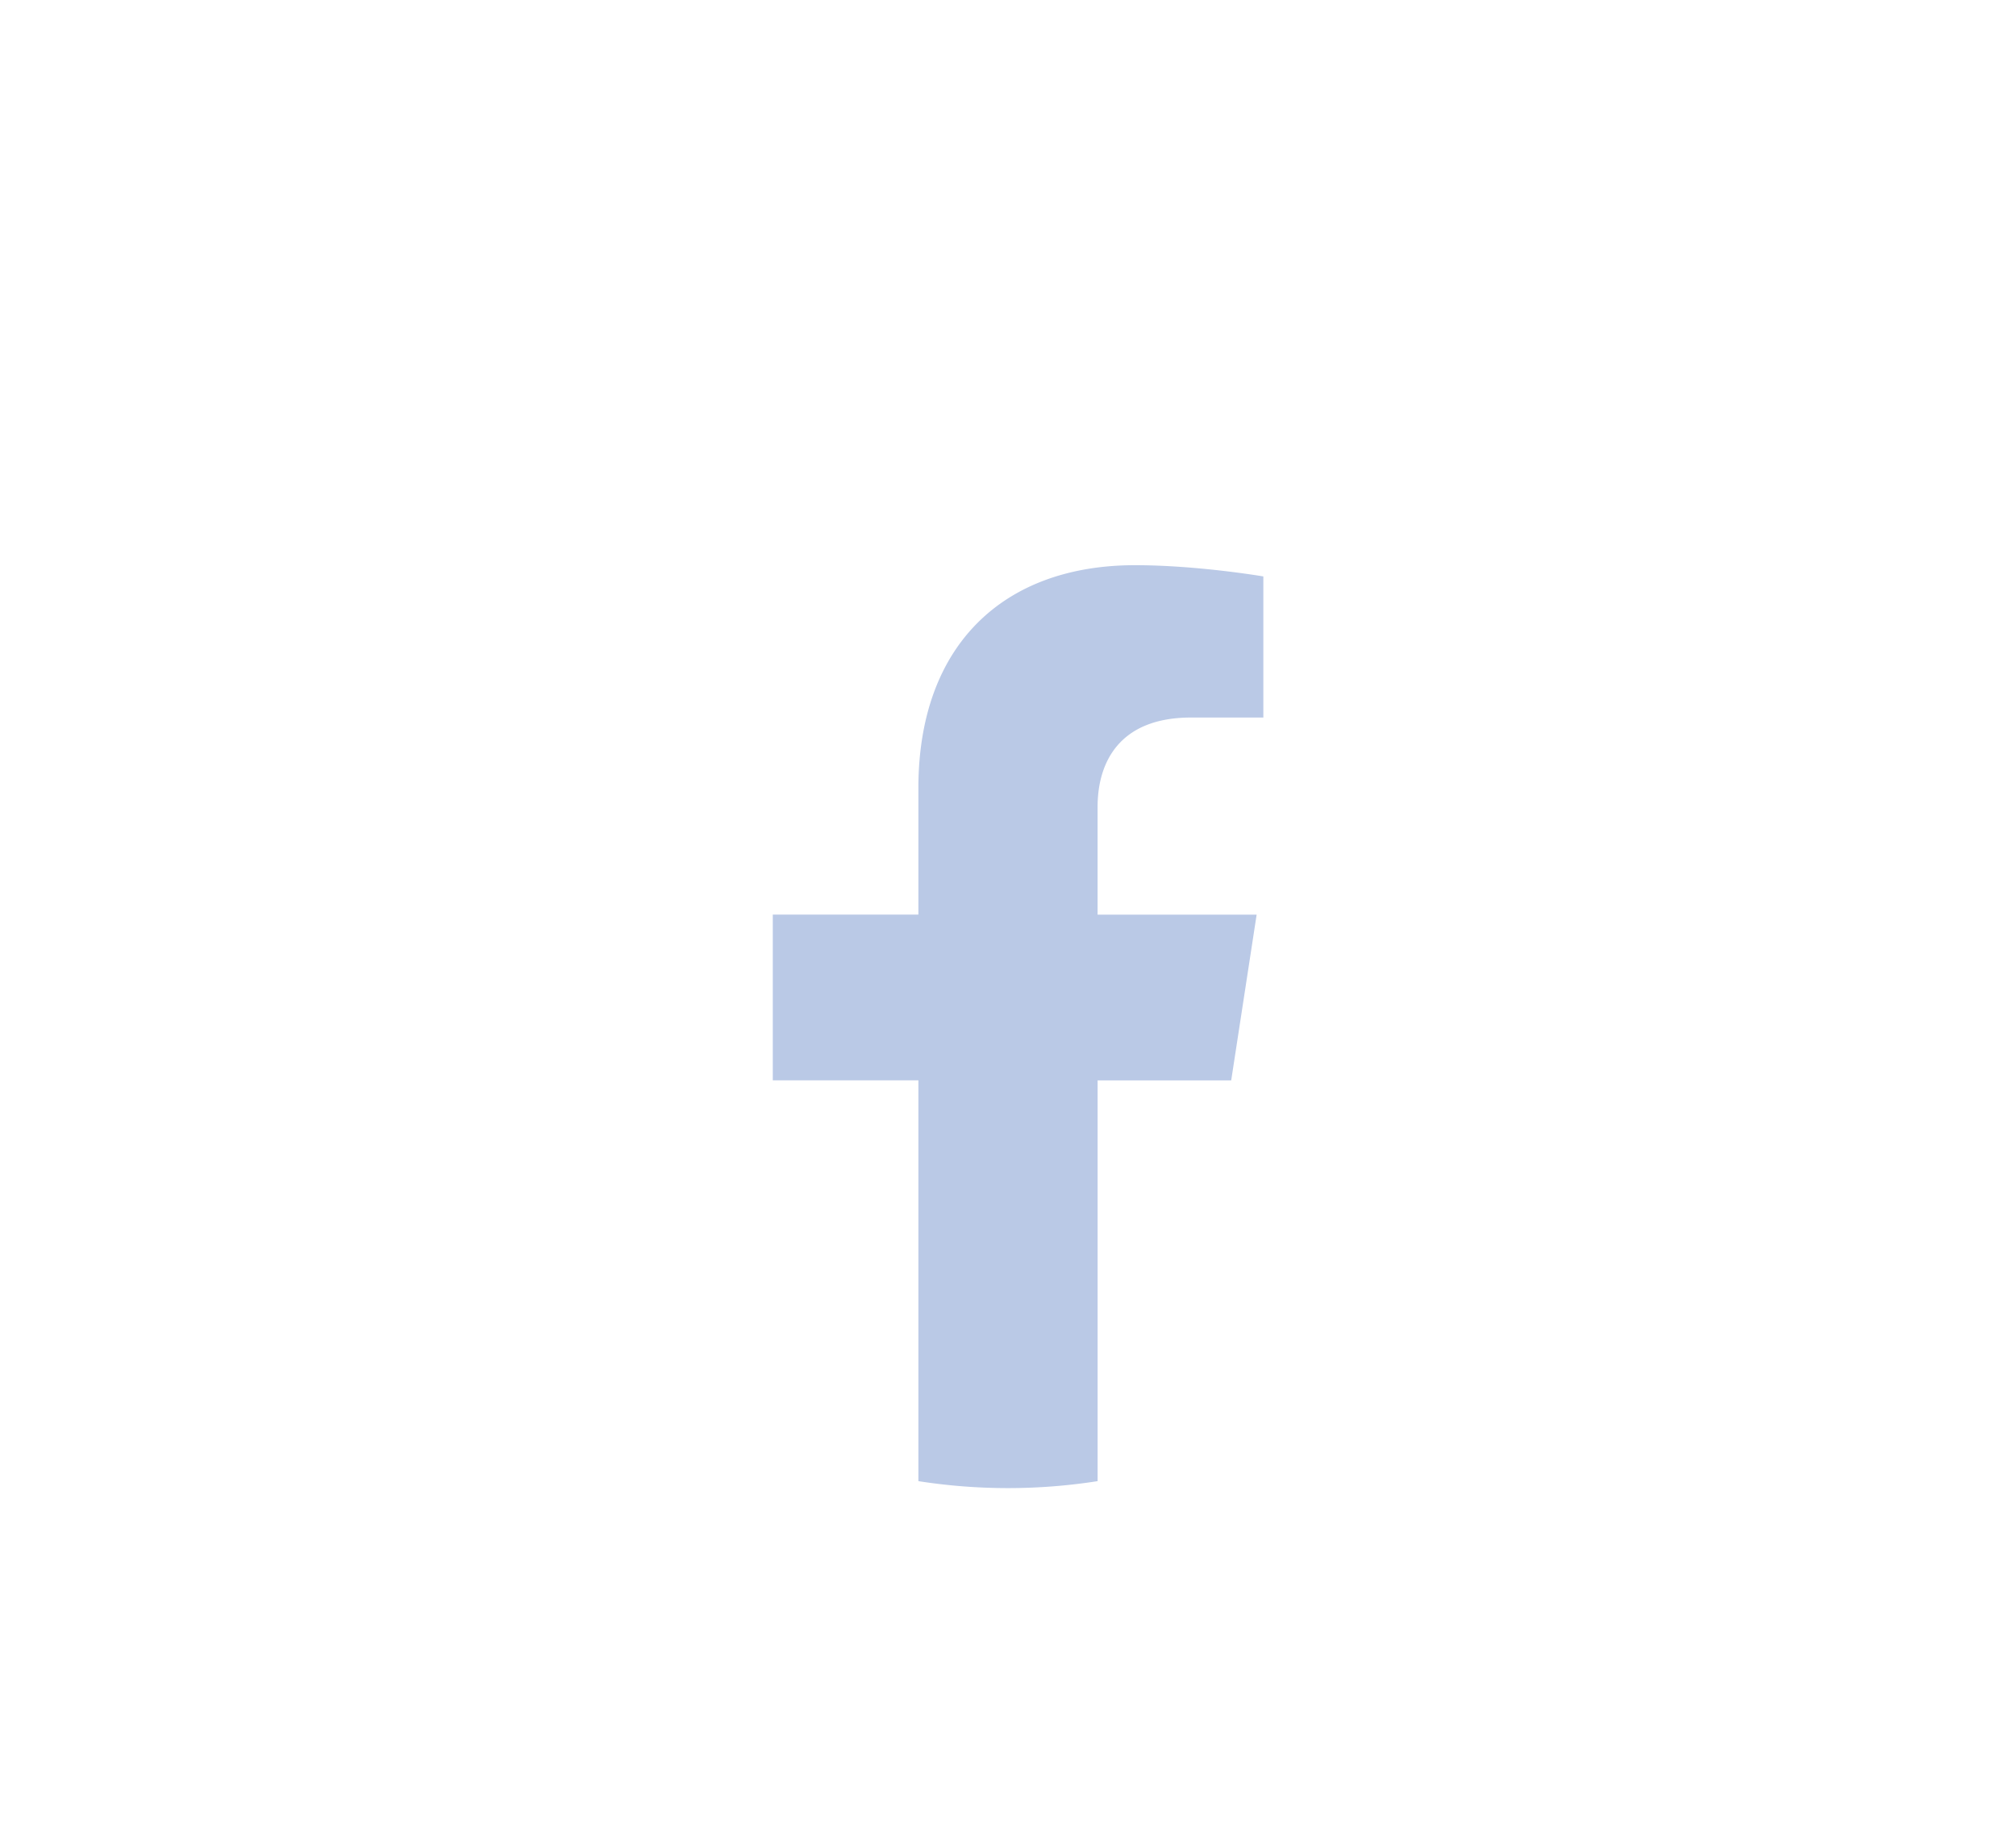 <svg id="Layer_1" data-name="Layer 1" xmlns="http://www.w3.org/2000/svg" viewBox="0 0 1076.34 978.02"><defs><style>.cls-1{fill:#bac9e6;}</style></defs><title>FACEBOOK</title><path class="cls-1" d="M657.34,576.86l13.58-88.5H586V430.93c0-24.21,11.86-47.81,49.89-47.81H674.5V307.78s-35-6-68.54-6c-69.93,0-115.64,42.38-115.64,119.11v67.45H412.59v88.5h77.74v214a309.48,309.48,0,0,0,95.68,0V576.86Z"/></svg>